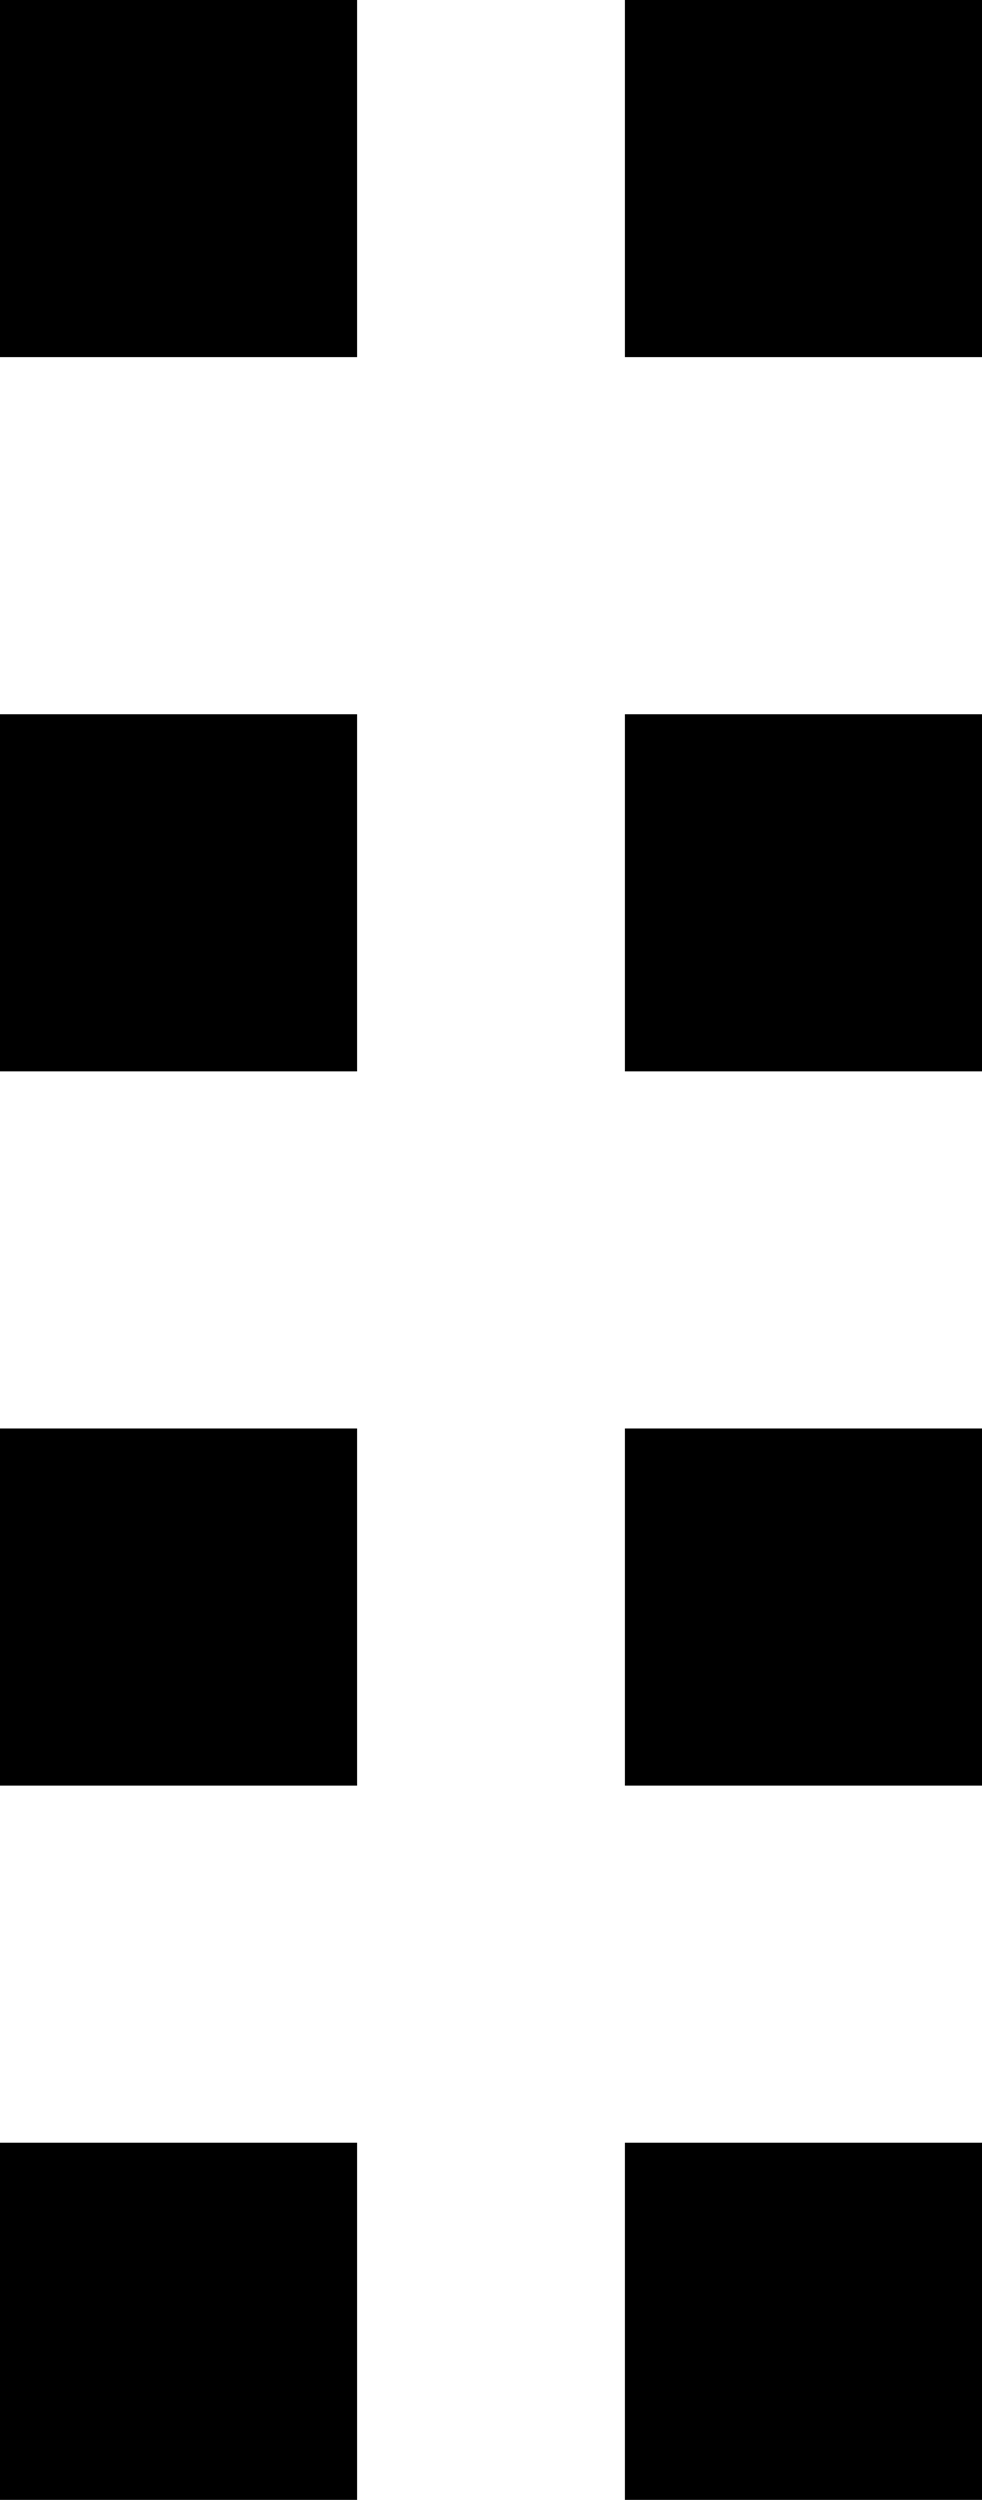 <svg id="Capa_1" data-name="Capa 1" xmlns="http://www.w3.org/2000/svg" viewBox="0 0 5.5 14"><title>icos vistas</title><rect y="8" width="2" height="2"/><rect y="12" width="2" height="2"/><rect width="2" height="2"/><rect y="4" width="2" height="2"/><rect x="3.5" y="8" width="2" height="2"/><rect x="3.5" y="12" width="2" height="2"/><rect x="3.5" width="2" height="2"/><rect x="3.5" y="4" width="2" height="2"/></svg>